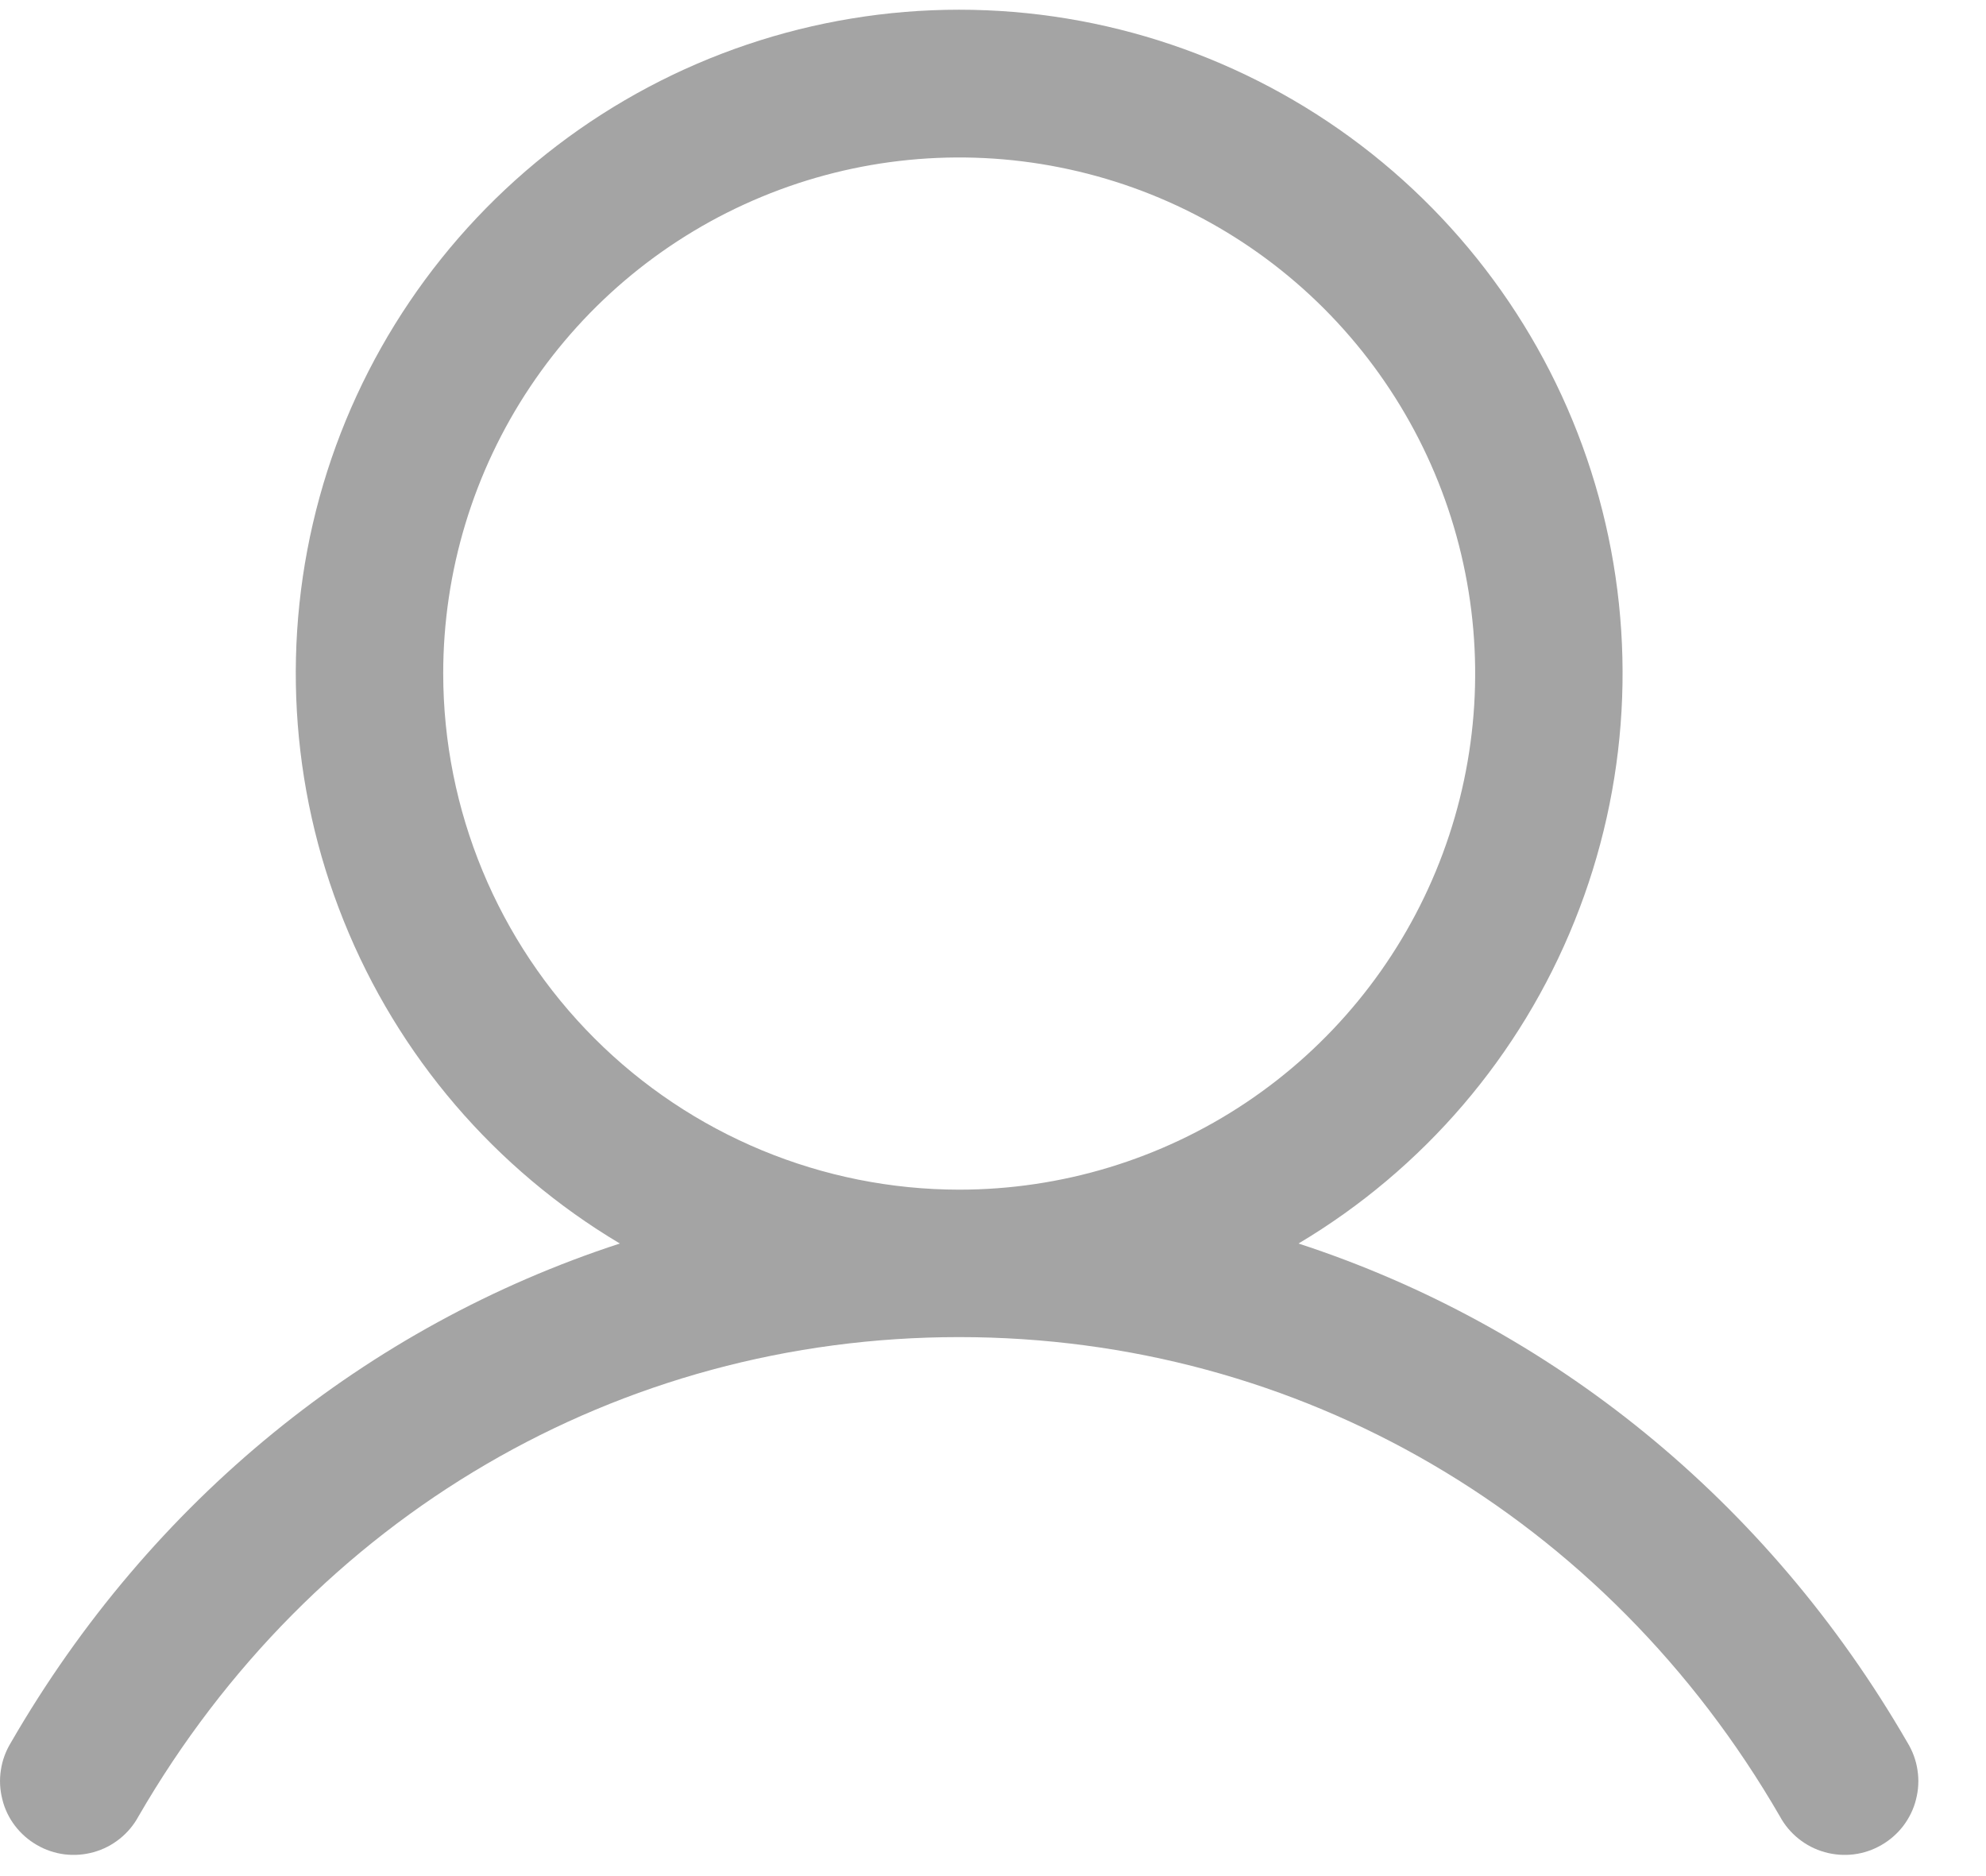<svg width="18" height="17" viewBox="0 0 18 17" fill="none" xmlns="http://www.w3.org/2000/svg">
<path d="M17.288 15.79C16.017 13.592 14.056 12.015 11.769 11.268C12.901 10.594 13.78 9.568 14.271 8.346C14.763 7.125 14.84 5.776 14.491 4.506C14.142 3.237 13.385 2.117 12.338 1.319C11.29 0.521 10.01 0.088 8.693 0.088C7.377 0.088 6.096 0.521 5.049 1.319C4.002 2.117 3.245 3.237 2.896 4.506C2.547 5.776 2.624 7.125 3.116 8.346C3.607 9.568 4.486 10.594 5.618 11.268C3.33 12.014 1.37 13.591 0.099 15.79C0.052 15.867 0.021 15.951 0.008 16.039C-0.006 16.128 -0.001 16.218 0.021 16.304C0.042 16.391 0.081 16.472 0.135 16.543C0.189 16.614 0.257 16.674 0.334 16.718C0.411 16.763 0.497 16.792 0.585 16.803C0.674 16.814 0.763 16.807 0.849 16.783C0.935 16.759 1.015 16.718 1.085 16.662C1.155 16.606 1.213 16.537 1.255 16.459C2.829 13.739 5.609 12.116 8.693 12.116C11.777 12.116 14.558 13.739 16.132 16.459C16.174 16.537 16.232 16.606 16.302 16.662C16.372 16.718 16.452 16.759 16.538 16.783C16.623 16.807 16.713 16.814 16.802 16.803C16.89 16.792 16.976 16.763 17.053 16.718C17.13 16.674 17.198 16.614 17.252 16.543C17.305 16.472 17.345 16.391 17.366 16.304C17.388 16.218 17.393 16.128 17.379 16.039C17.366 15.951 17.335 15.867 17.288 15.79ZM4.017 6.103C4.017 5.178 4.291 4.274 4.805 3.505C5.319 2.736 6.049 2.137 6.904 1.783C7.758 1.429 8.699 1.336 9.606 1.517C10.513 1.697 11.346 2.142 12 2.796C12.654 3.451 13.1 4.284 13.28 5.191C13.461 6.098 13.368 7.038 13.014 7.893C12.66 8.748 12.061 9.478 11.292 9.992C10.523 10.506 9.618 10.78 8.693 10.78C7.454 10.779 6.265 10.286 5.388 9.409C4.511 8.532 4.018 7.343 4.017 6.103Z" fill="#A4A4A4"/>
</svg>
